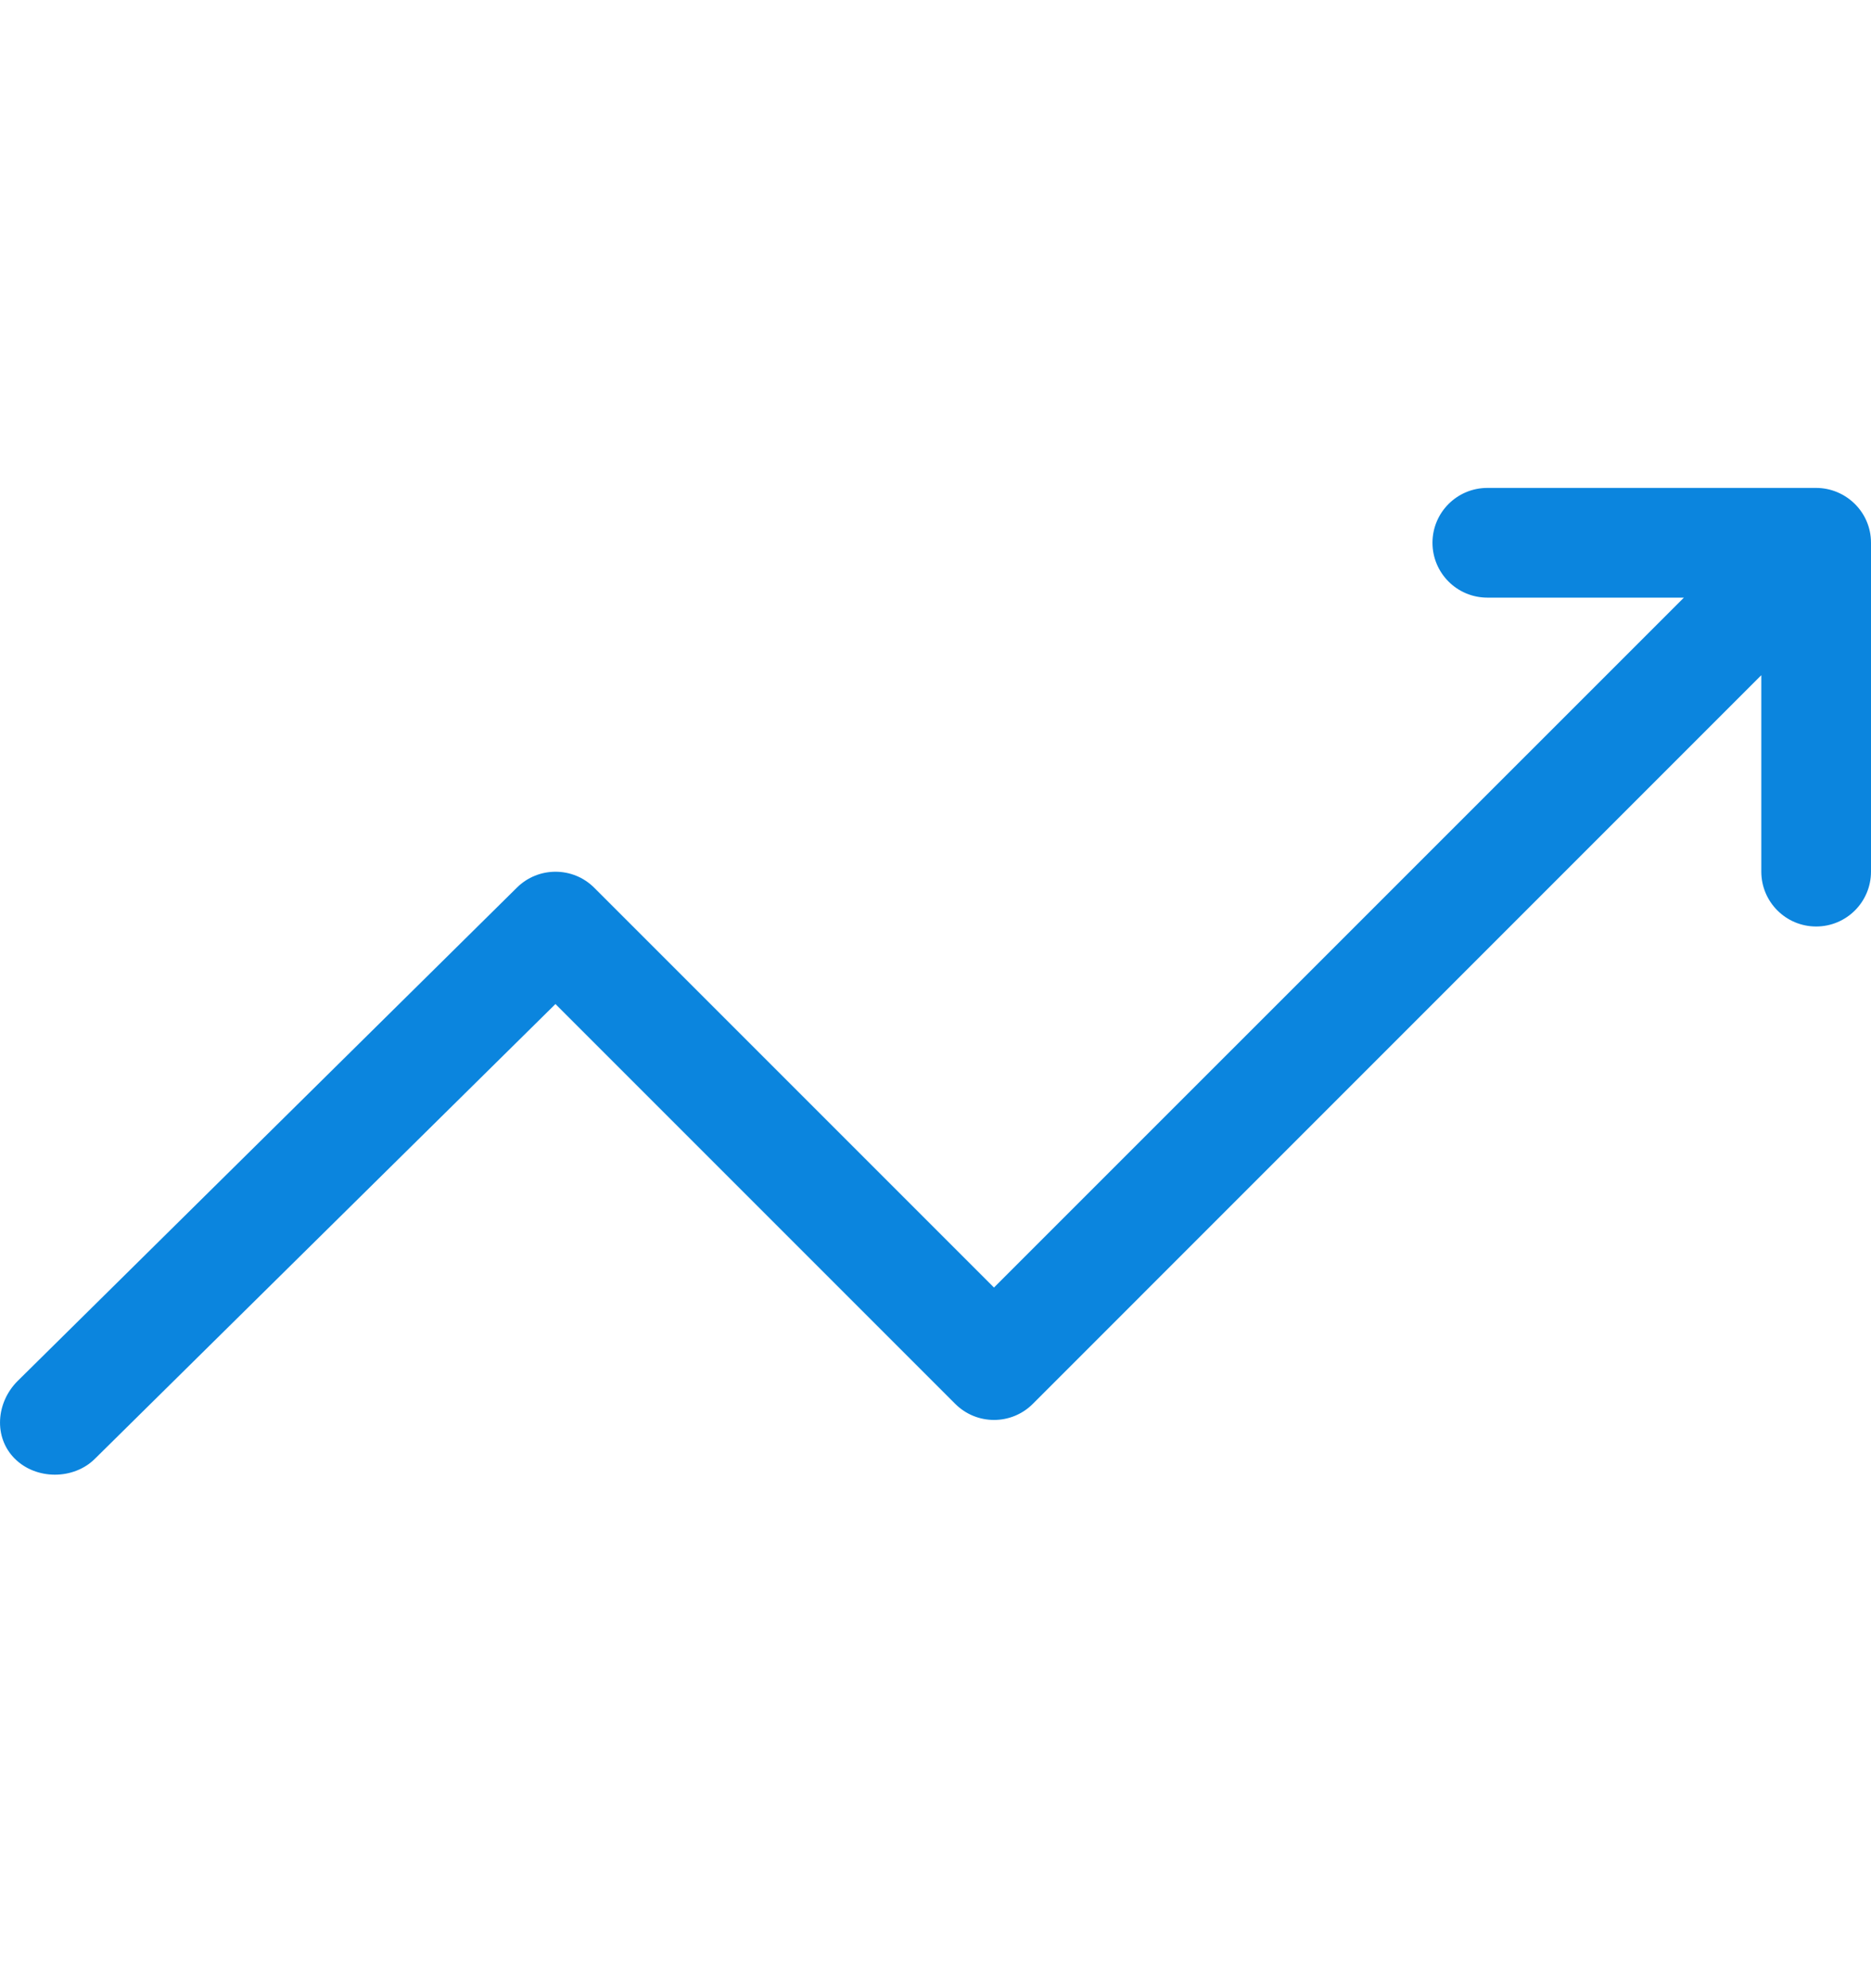 <svg width="16" height="17" viewBox="0 0 16 17" fill="none" xmlns="http://www.w3.org/2000/svg">
<path d="M15.531 4.172H12.719C12.46 4.172 12.25 4.382 12.25 4.641C12.25 4.9 12.46 5.11 12.719 5.11H14.4L8.5 11.009L5.082 7.591C4.899 7.408 4.602 7.408 4.419 7.591L0.15 11.809C-0.033 11.992 -0.057 12.289 0.126 12.472C0.309 12.655 0.63 12.655 0.813 12.472L4.75 8.585L8.169 12.004C8.352 12.187 8.649 12.187 8.832 12.004L15.062 5.773V7.453C15.062 7.712 15.272 7.922 15.531 7.922C15.79 7.922 16 7.712 16 7.453V4.641C16 4.375 15.782 4.172 15.531 4.172Z" fill="#0B85DE"/>
</svg>
